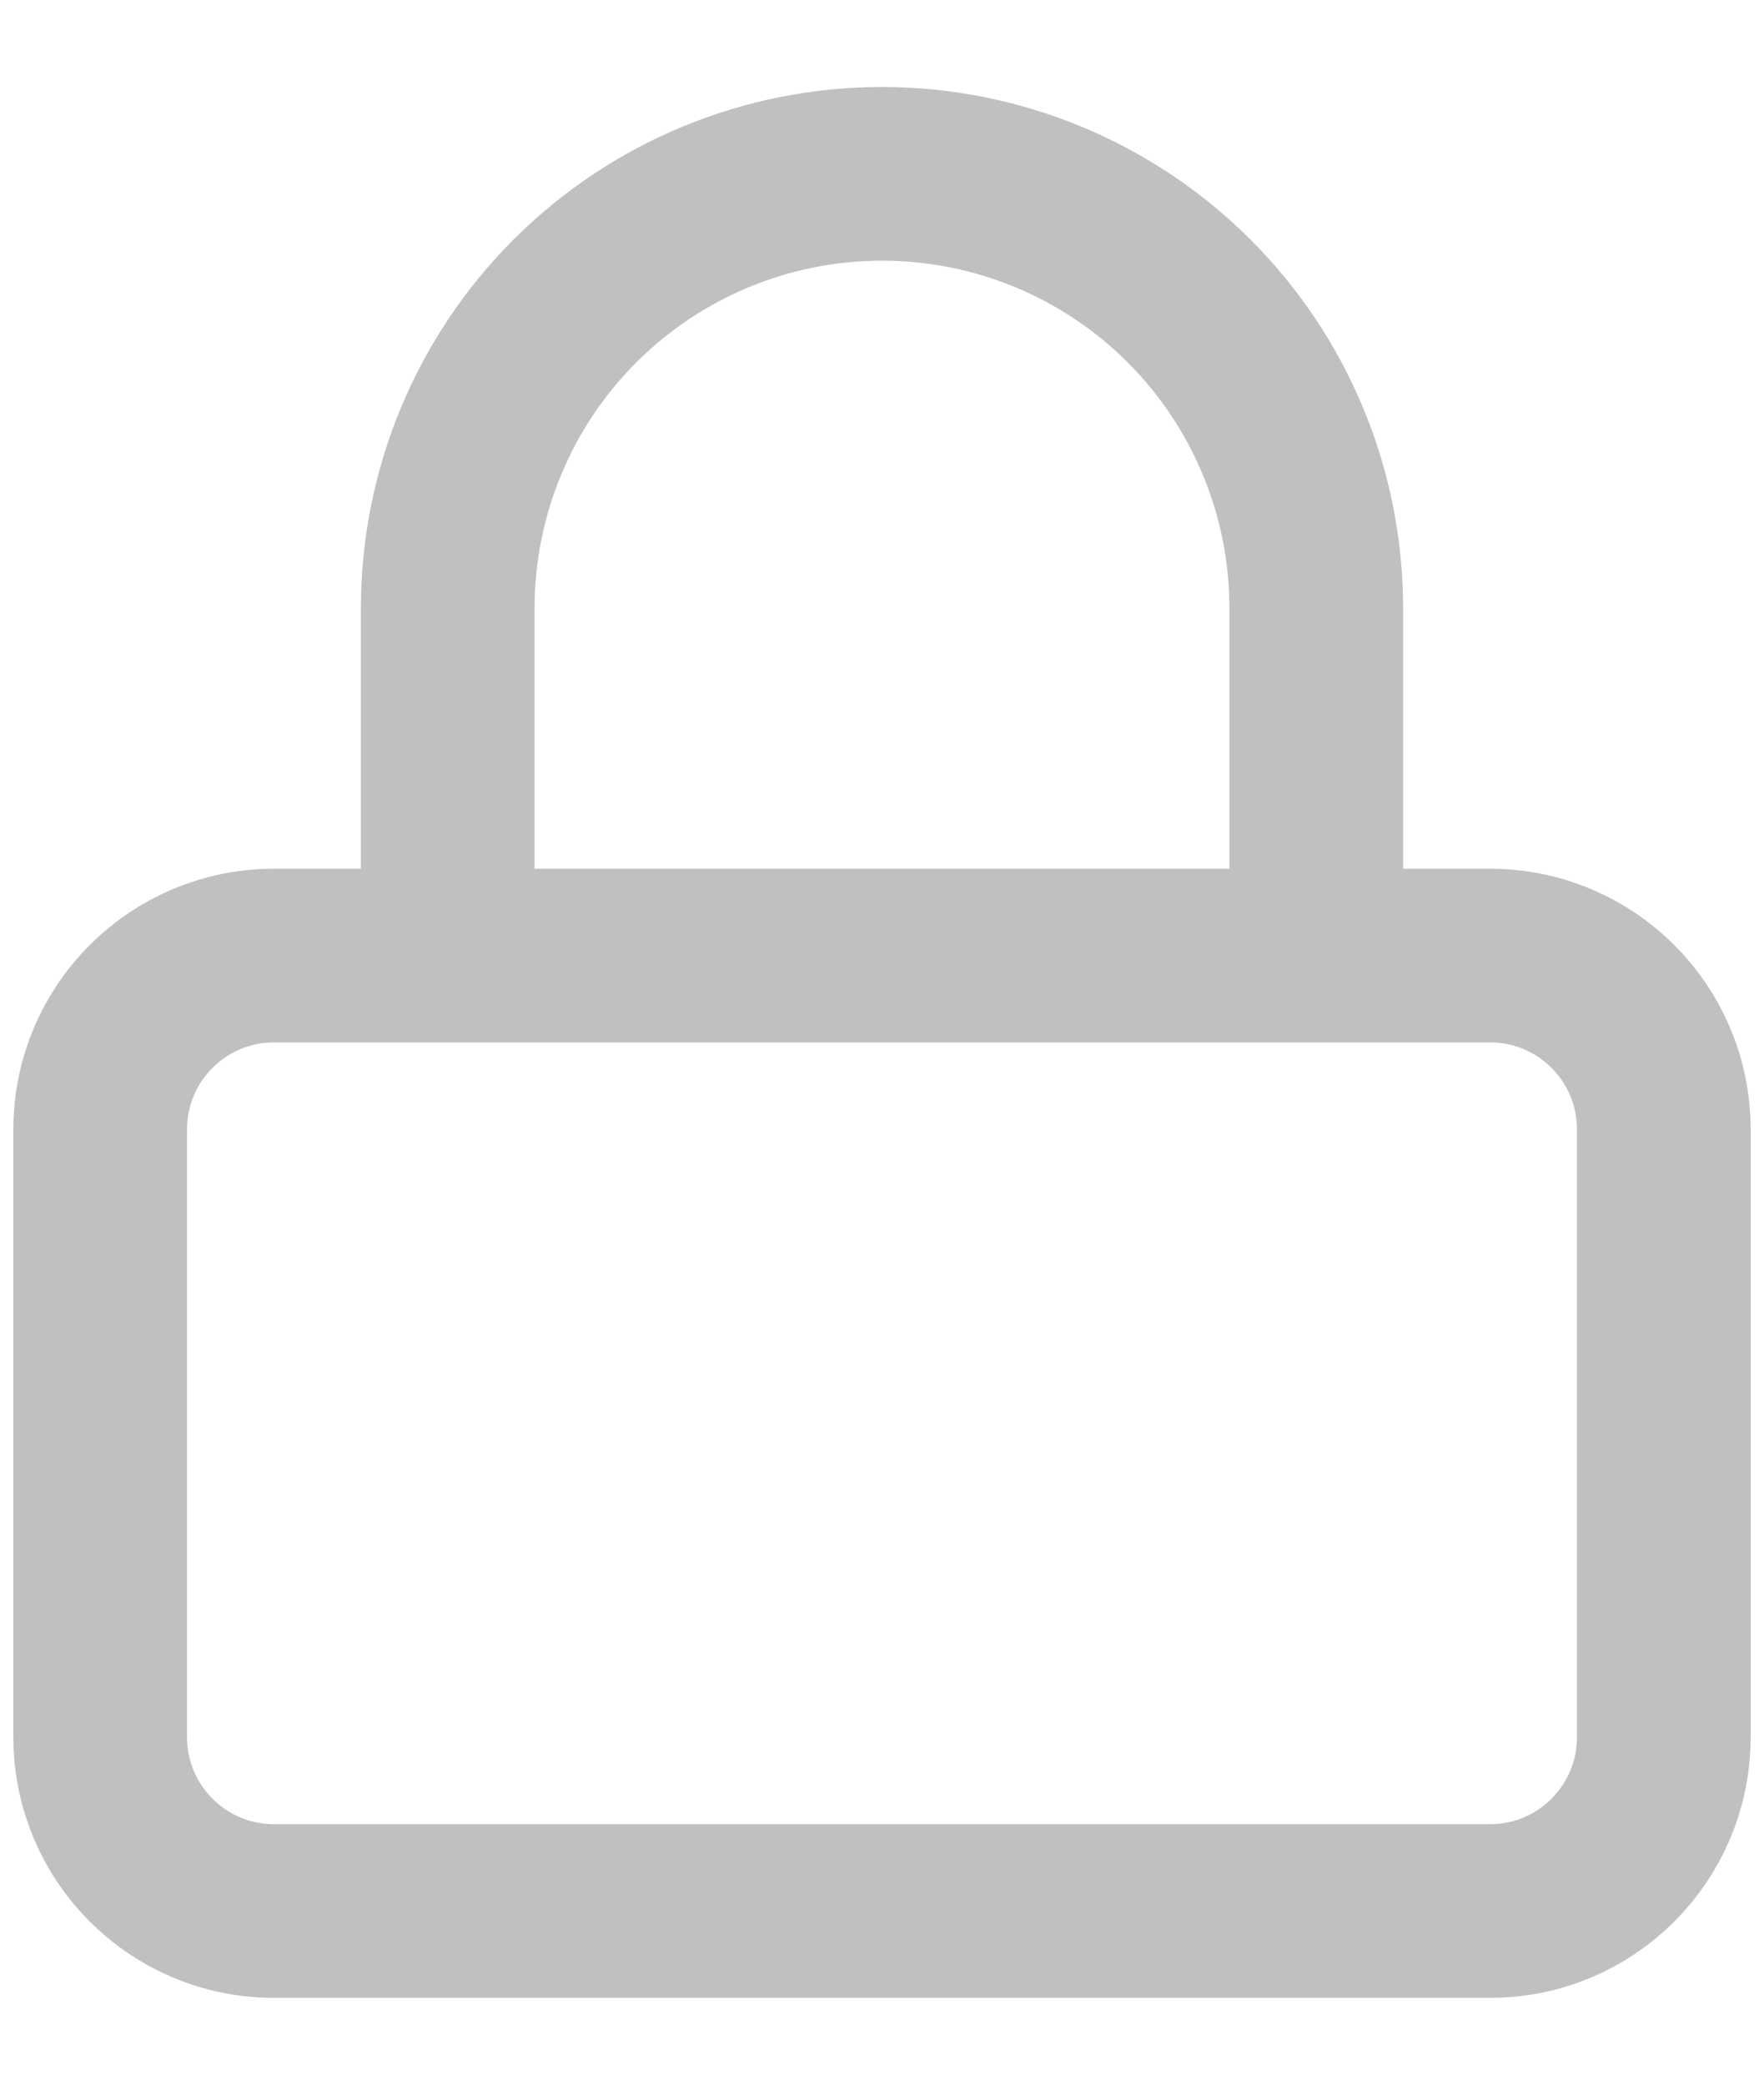 <svg width="11" height="13" viewBox="0 0 11 13" fill="none" xmlns="http://www.w3.org/2000/svg">
<path d="M2.792 5.959V3.792C2.792 3.074 3.077 2.385 3.585 1.877C4.093 1.369 4.782 1.084 5.5 1.084C6.218 1.084 6.907 1.369 7.415 1.877C7.923 2.385 8.208 3.074 8.208 3.792V5.959M1.708 5.959H9.292C9.89 5.959 10.375 6.444 10.375 7.042V10.834C10.375 11.432 9.89 11.917 9.292 11.917H1.708C1.11 11.917 0.625 11.432 0.625 10.834V7.042C0.625 6.444 1.11 5.959 1.708 5.959Z" stroke="#C1BFBF" stroke-width="1.083" stroke-linecap="round" stroke-linejoin="round"/>
</svg>
